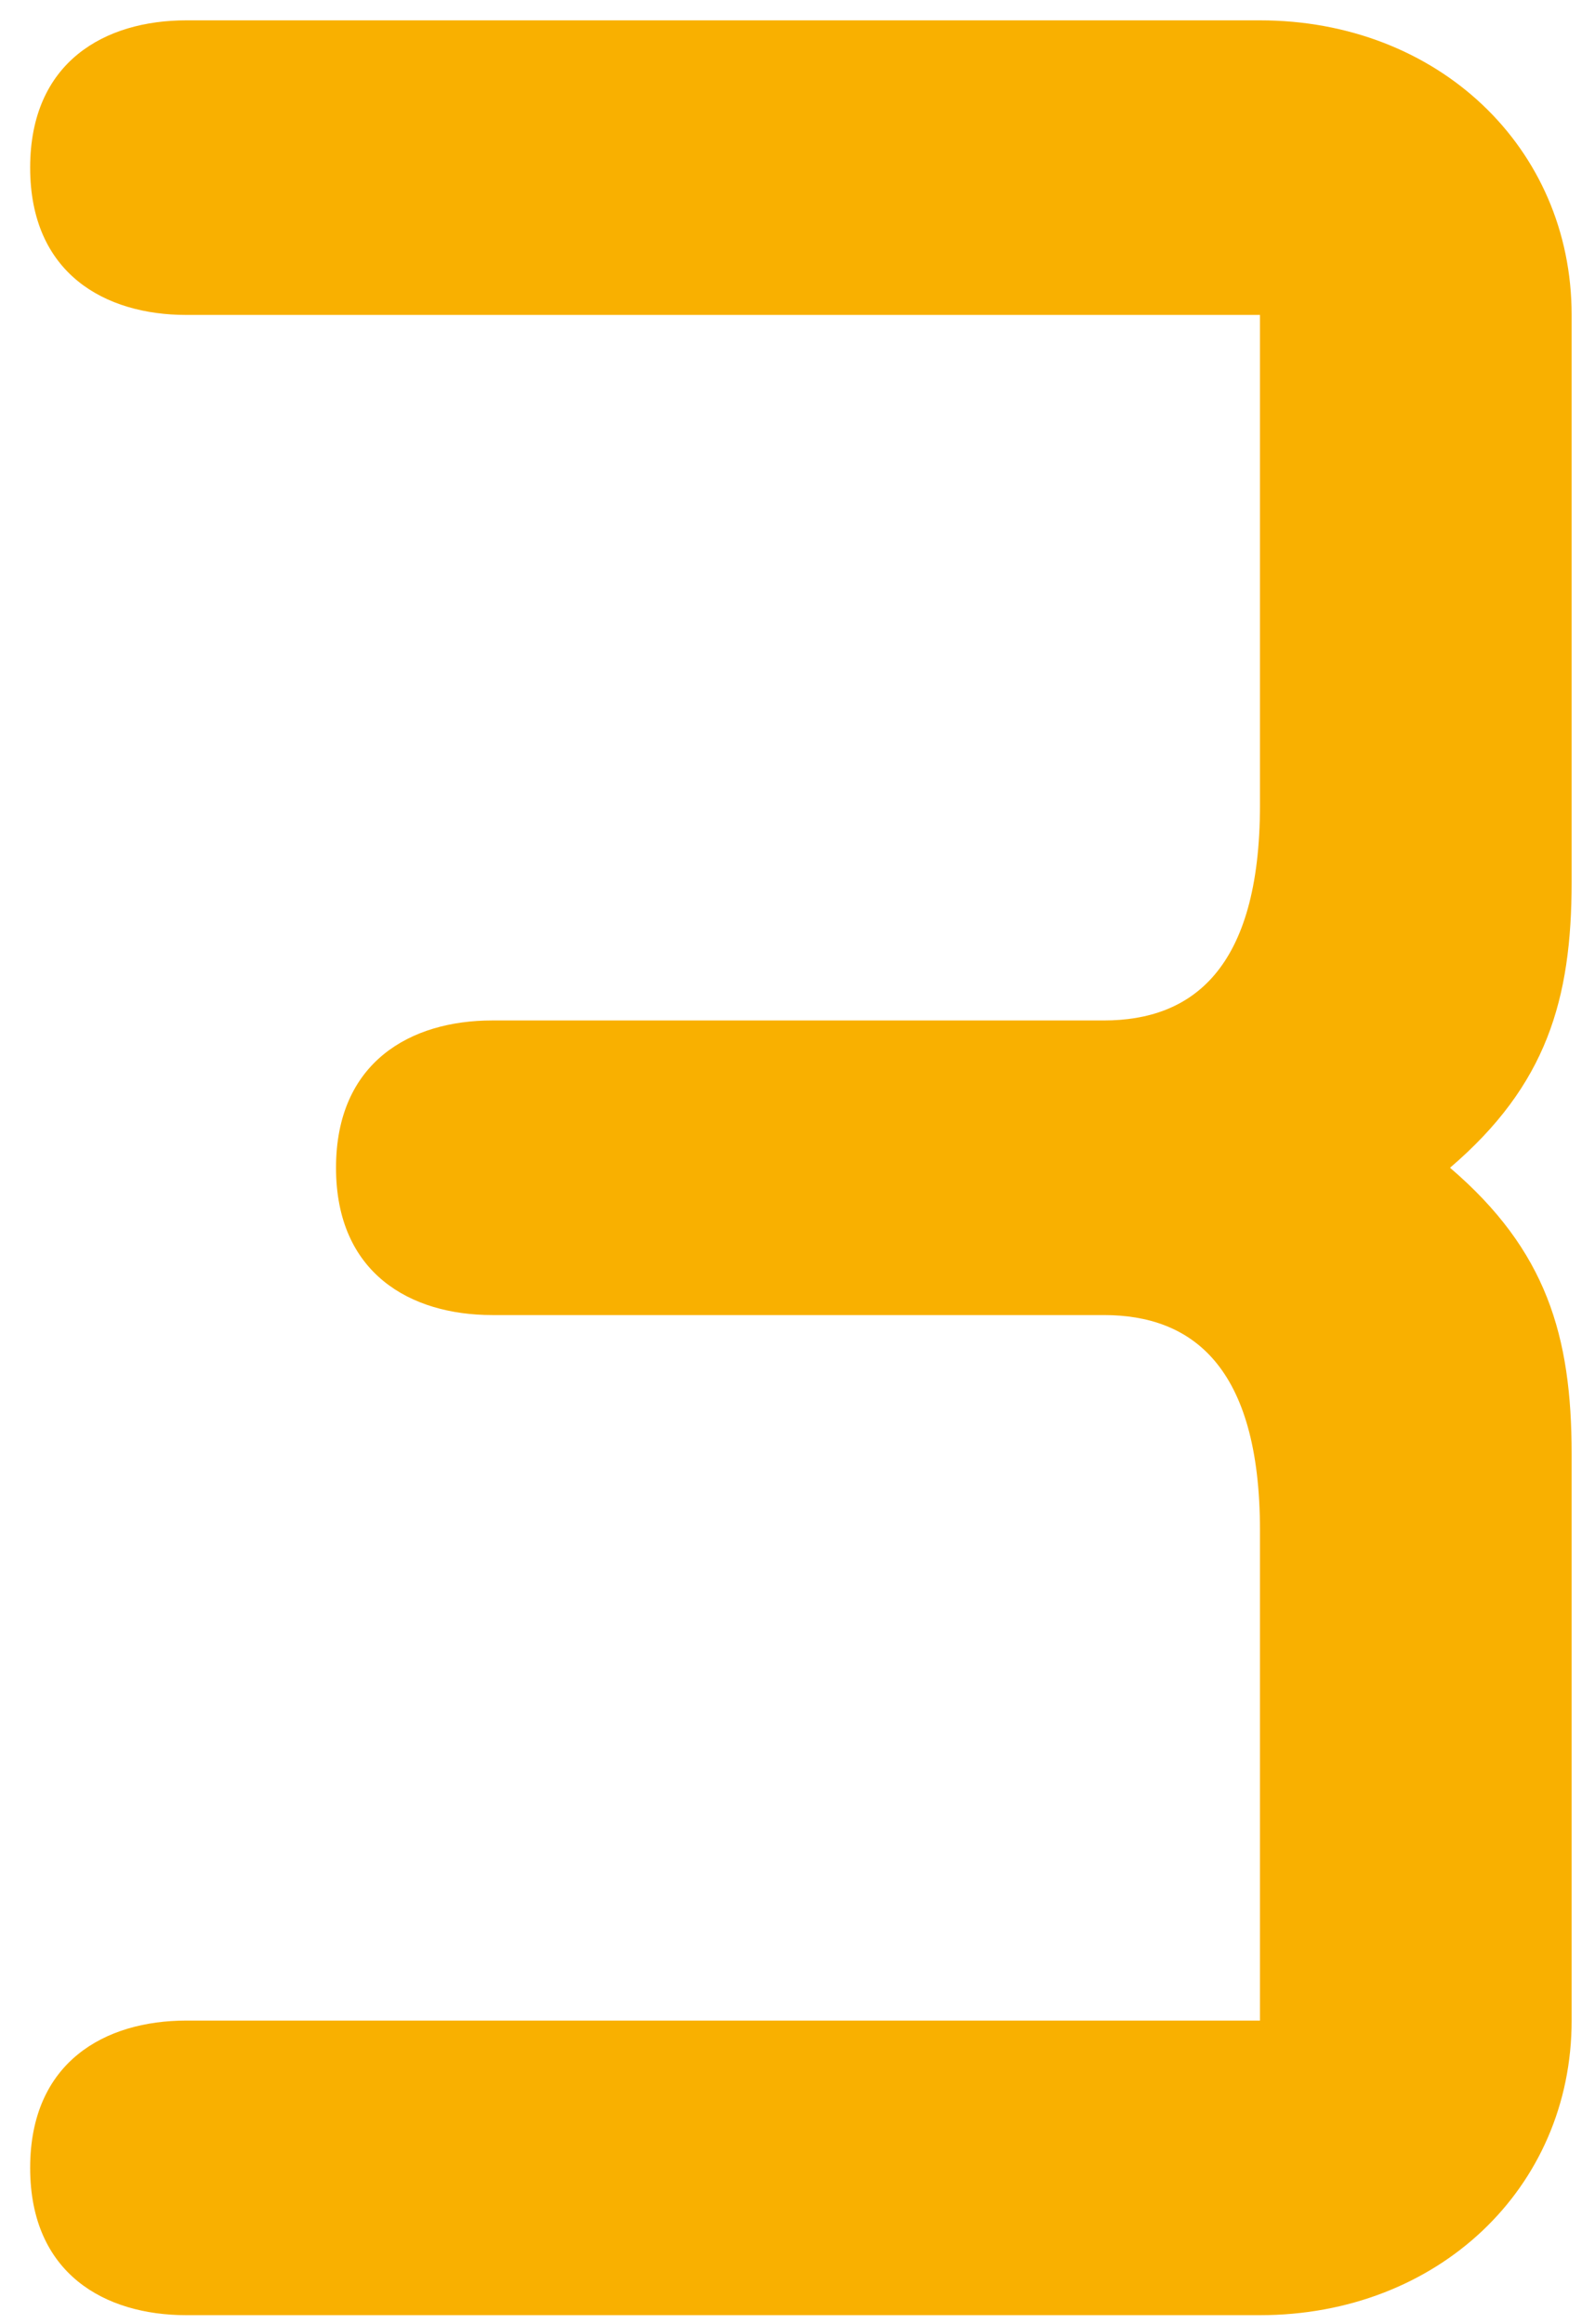 <svg width="47" height="69" viewBox="0 0 47 69" fill="none" xmlns="http://www.w3.org/2000/svg">
<path d="M37.433 9.35V23.9C37.433 28.804 35.39 30.296 32.794 30.296H14.621C12.207 30.296 9.983 31.522 9.983 34.669C9.983 37.816 12.207 39.042 14.621 39.042H32.794C35.39 39.042 37.433 40.534 37.433 45.438V59.988H5.535C3.12 59.988 0.896 61.214 0.896 64.361C0.896 67.508 3.12 68.734 5.535 68.734H37.433C42.707 68.734 46.692 64.97 46.692 59.988V43.166C46.692 39.659 45.947 37.121 43.079 34.669C45.947 32.217 46.692 29.679 46.692 26.181V9.35C46.692 4.368 42.707 0.604 37.433 0.604H5.535C3.12 0.604 0.896 1.83 0.896 4.977C0.896 8.124 3.12 9.35 5.535 9.35H37.433Z" fill="#F9B000"/>
</svg>
